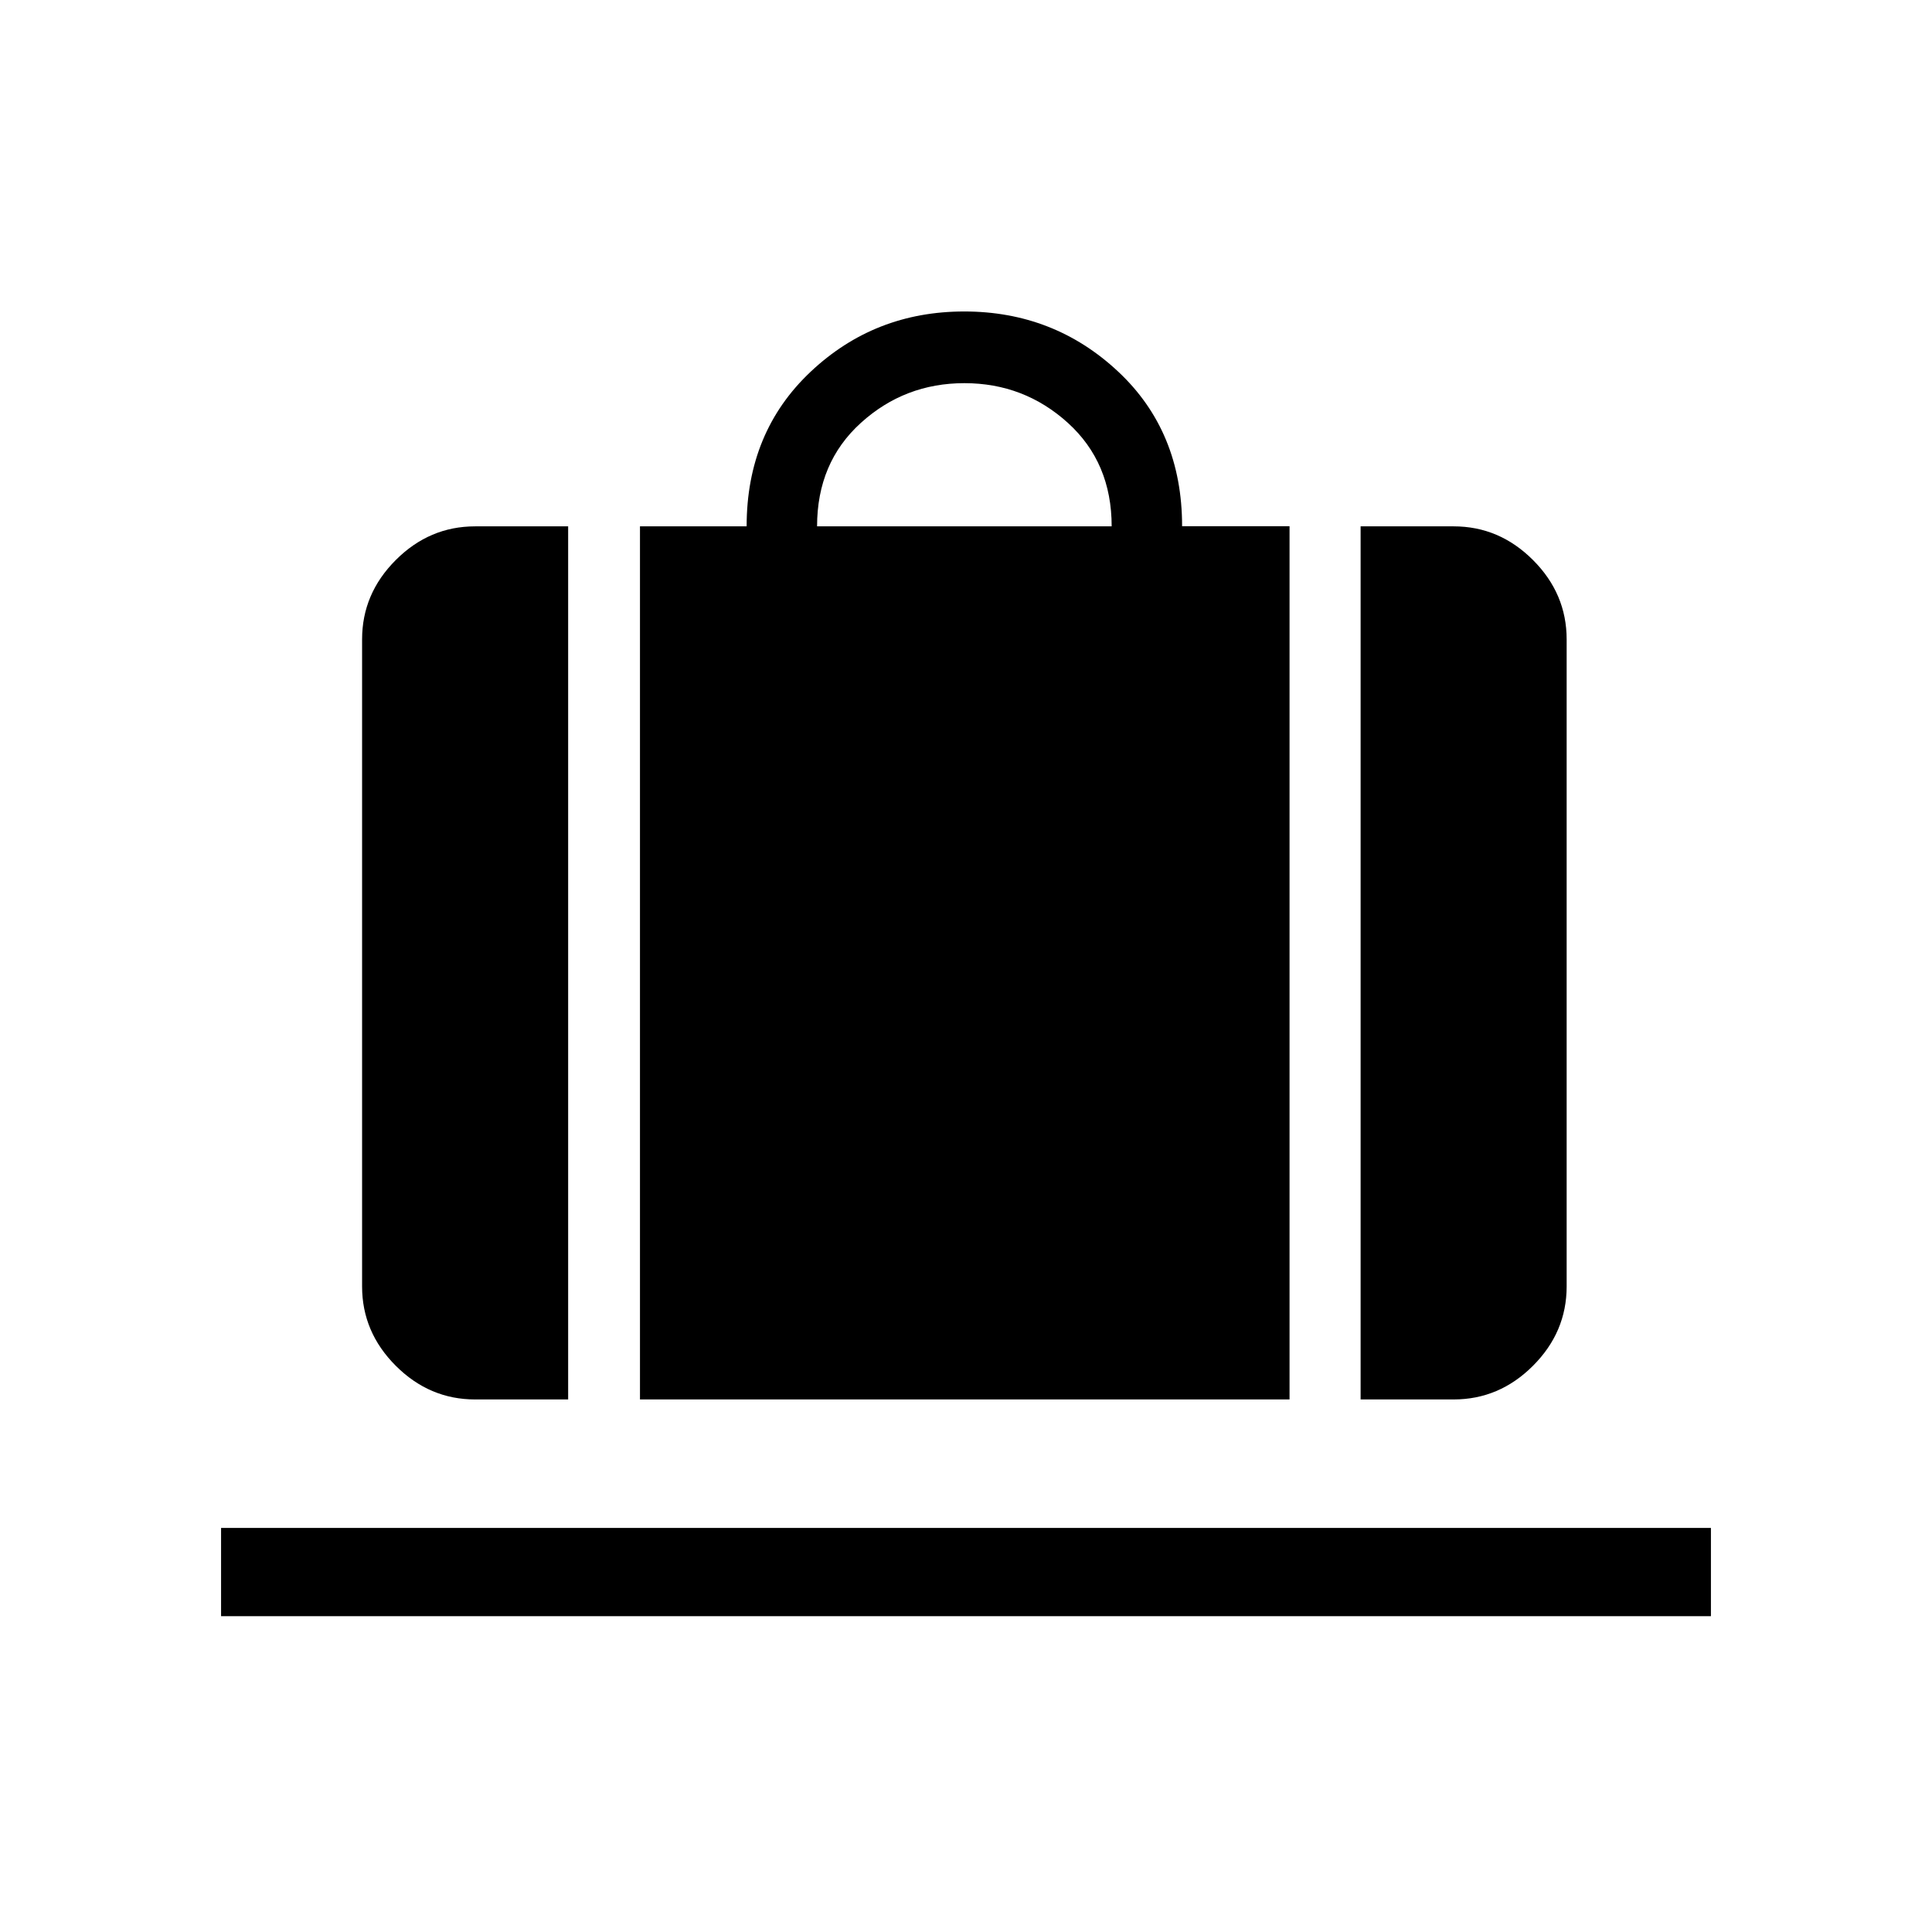<svg xmlns="http://www.w3.org/2000/svg" height="48" viewBox="0 -960 960 960" width="48"><path d="M318-264.62v-433.84h53q0-46.85 31.79-76.81 31.78-29.96 76.31-29.96t76.41 29.78q31.87 29.77 31.87 76.93h53.39v433.9H318Zm88-433.84h146.38q0-31.69-21.76-51.42-21.77-19.73-51.43-19.73-29.65 0-51.42 19.73Q406-730.15 406-698.46Zm270.08 433.84v-433.84h46.23q22.69 0 39.42 16.73t16.73 39.42v321.54q0 22.69-16.73 39.42t-39.42 16.73h-46.23Zm-440 0q-22.69 0-39.42-16.73-16.74-16.73-16.74-39.42v-321.54q0-22.69 16.74-39.42 16.73-16.73 39.42-16.73h46.23v433.84h-46.23ZM109.85-156.93v-43.84h740.3v43.84h-740.3Z"/></svg>